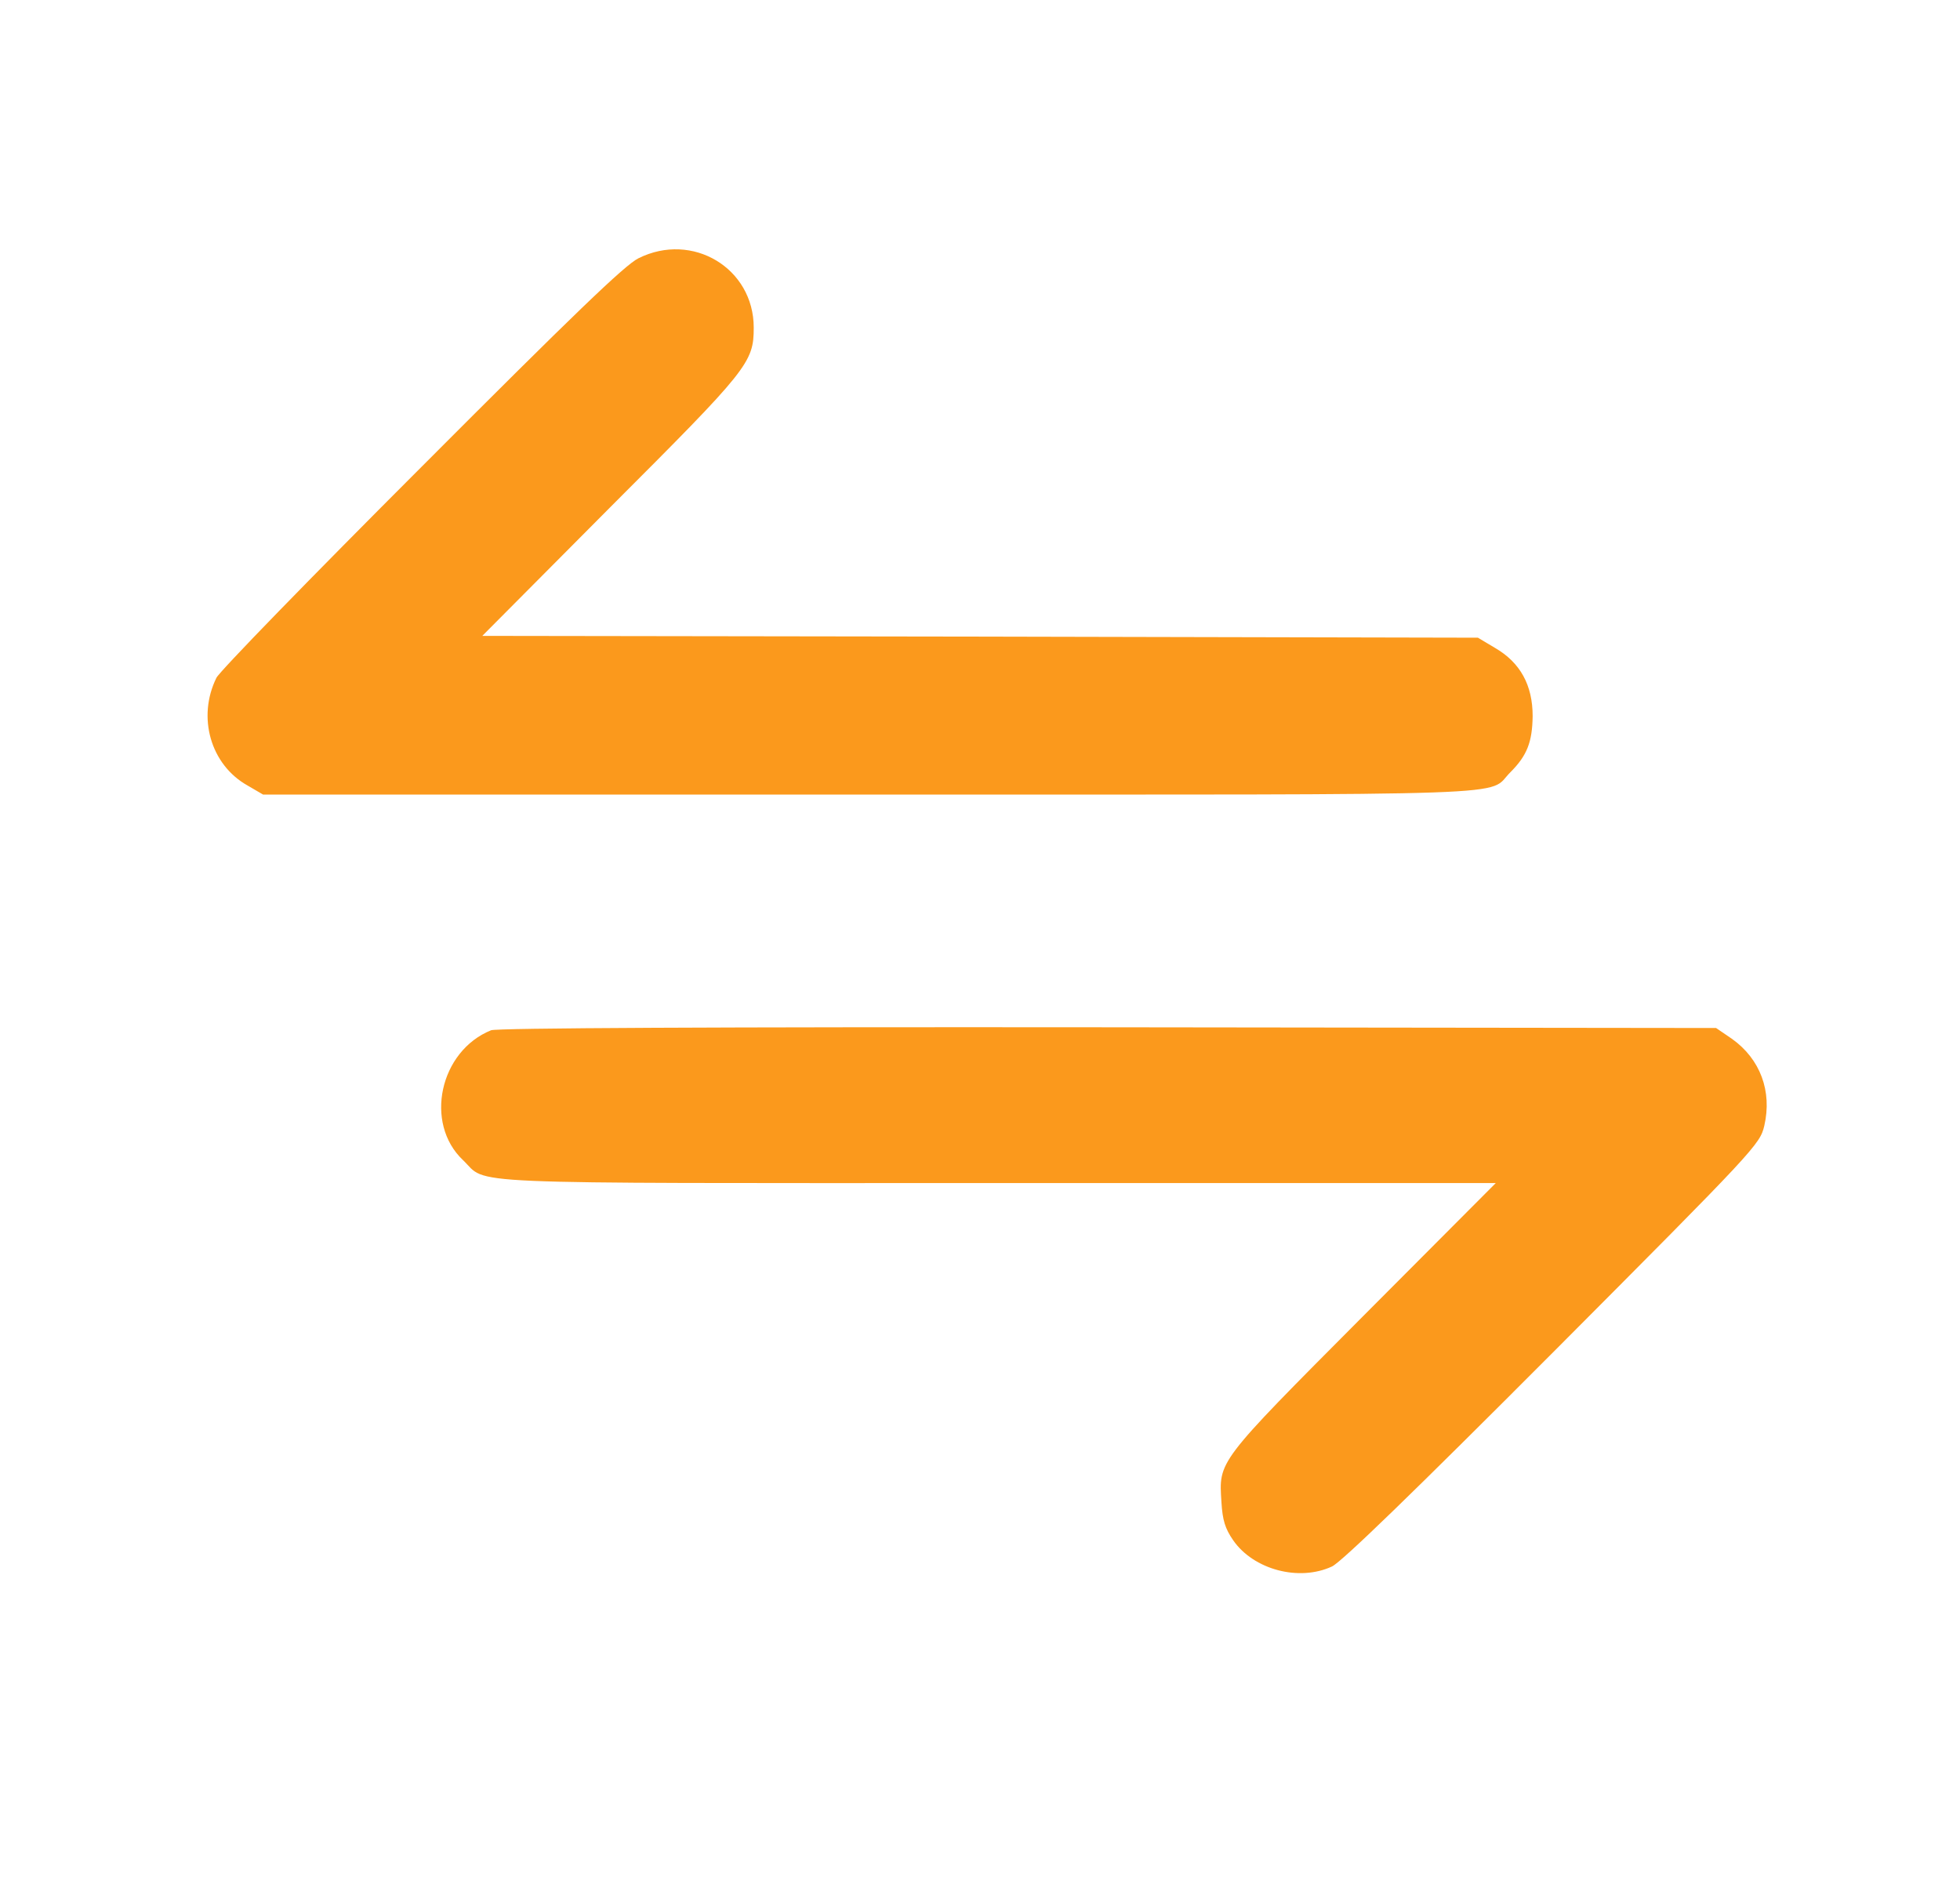 <svg width="27" height="26" viewBox="0 0 27 26" fill="none" xmlns="http://www.w3.org/2000/svg">
<path d="M8.795 3.558C8.609 3.649 7.891 4.342 5.805 6.433C4.292 7.946 3.021 9.252 2.981 9.338C2.714 9.88 2.9 10.534 3.408 10.82L3.624 10.946H11.991C21.233 10.946 20.469 10.971 20.806 10.639C21.037 10.408 21.108 10.222 21.113 9.865C21.113 9.438 20.942 9.127 20.595 8.926L20.359 8.785L13.499 8.77L6.644 8.76L8.408 6.986C10.308 5.086 10.383 4.996 10.383 4.513C10.383 3.694 9.539 3.187 8.795 3.558Z" fill="#FB991C"/>
<path d="M6.765 14.193C6.056 14.479 5.84 15.474 6.378 15.982C6.735 16.323 6.142 16.298 13.735 16.298H20.605L18.766 18.143C16.75 20.168 16.791 20.123 16.826 20.695C16.841 20.942 16.876 21.057 16.987 21.218C17.268 21.625 17.896 21.791 18.349 21.58C18.484 21.515 19.464 20.565 21.394 18.63C24.188 15.826 24.243 15.765 24.304 15.509C24.414 15.032 24.248 14.59 23.861 14.313L23.64 14.162L15.268 14.152C9.82 14.147 6.845 14.162 6.765 14.193Z" fill="#FB991C"/>
</svg>
